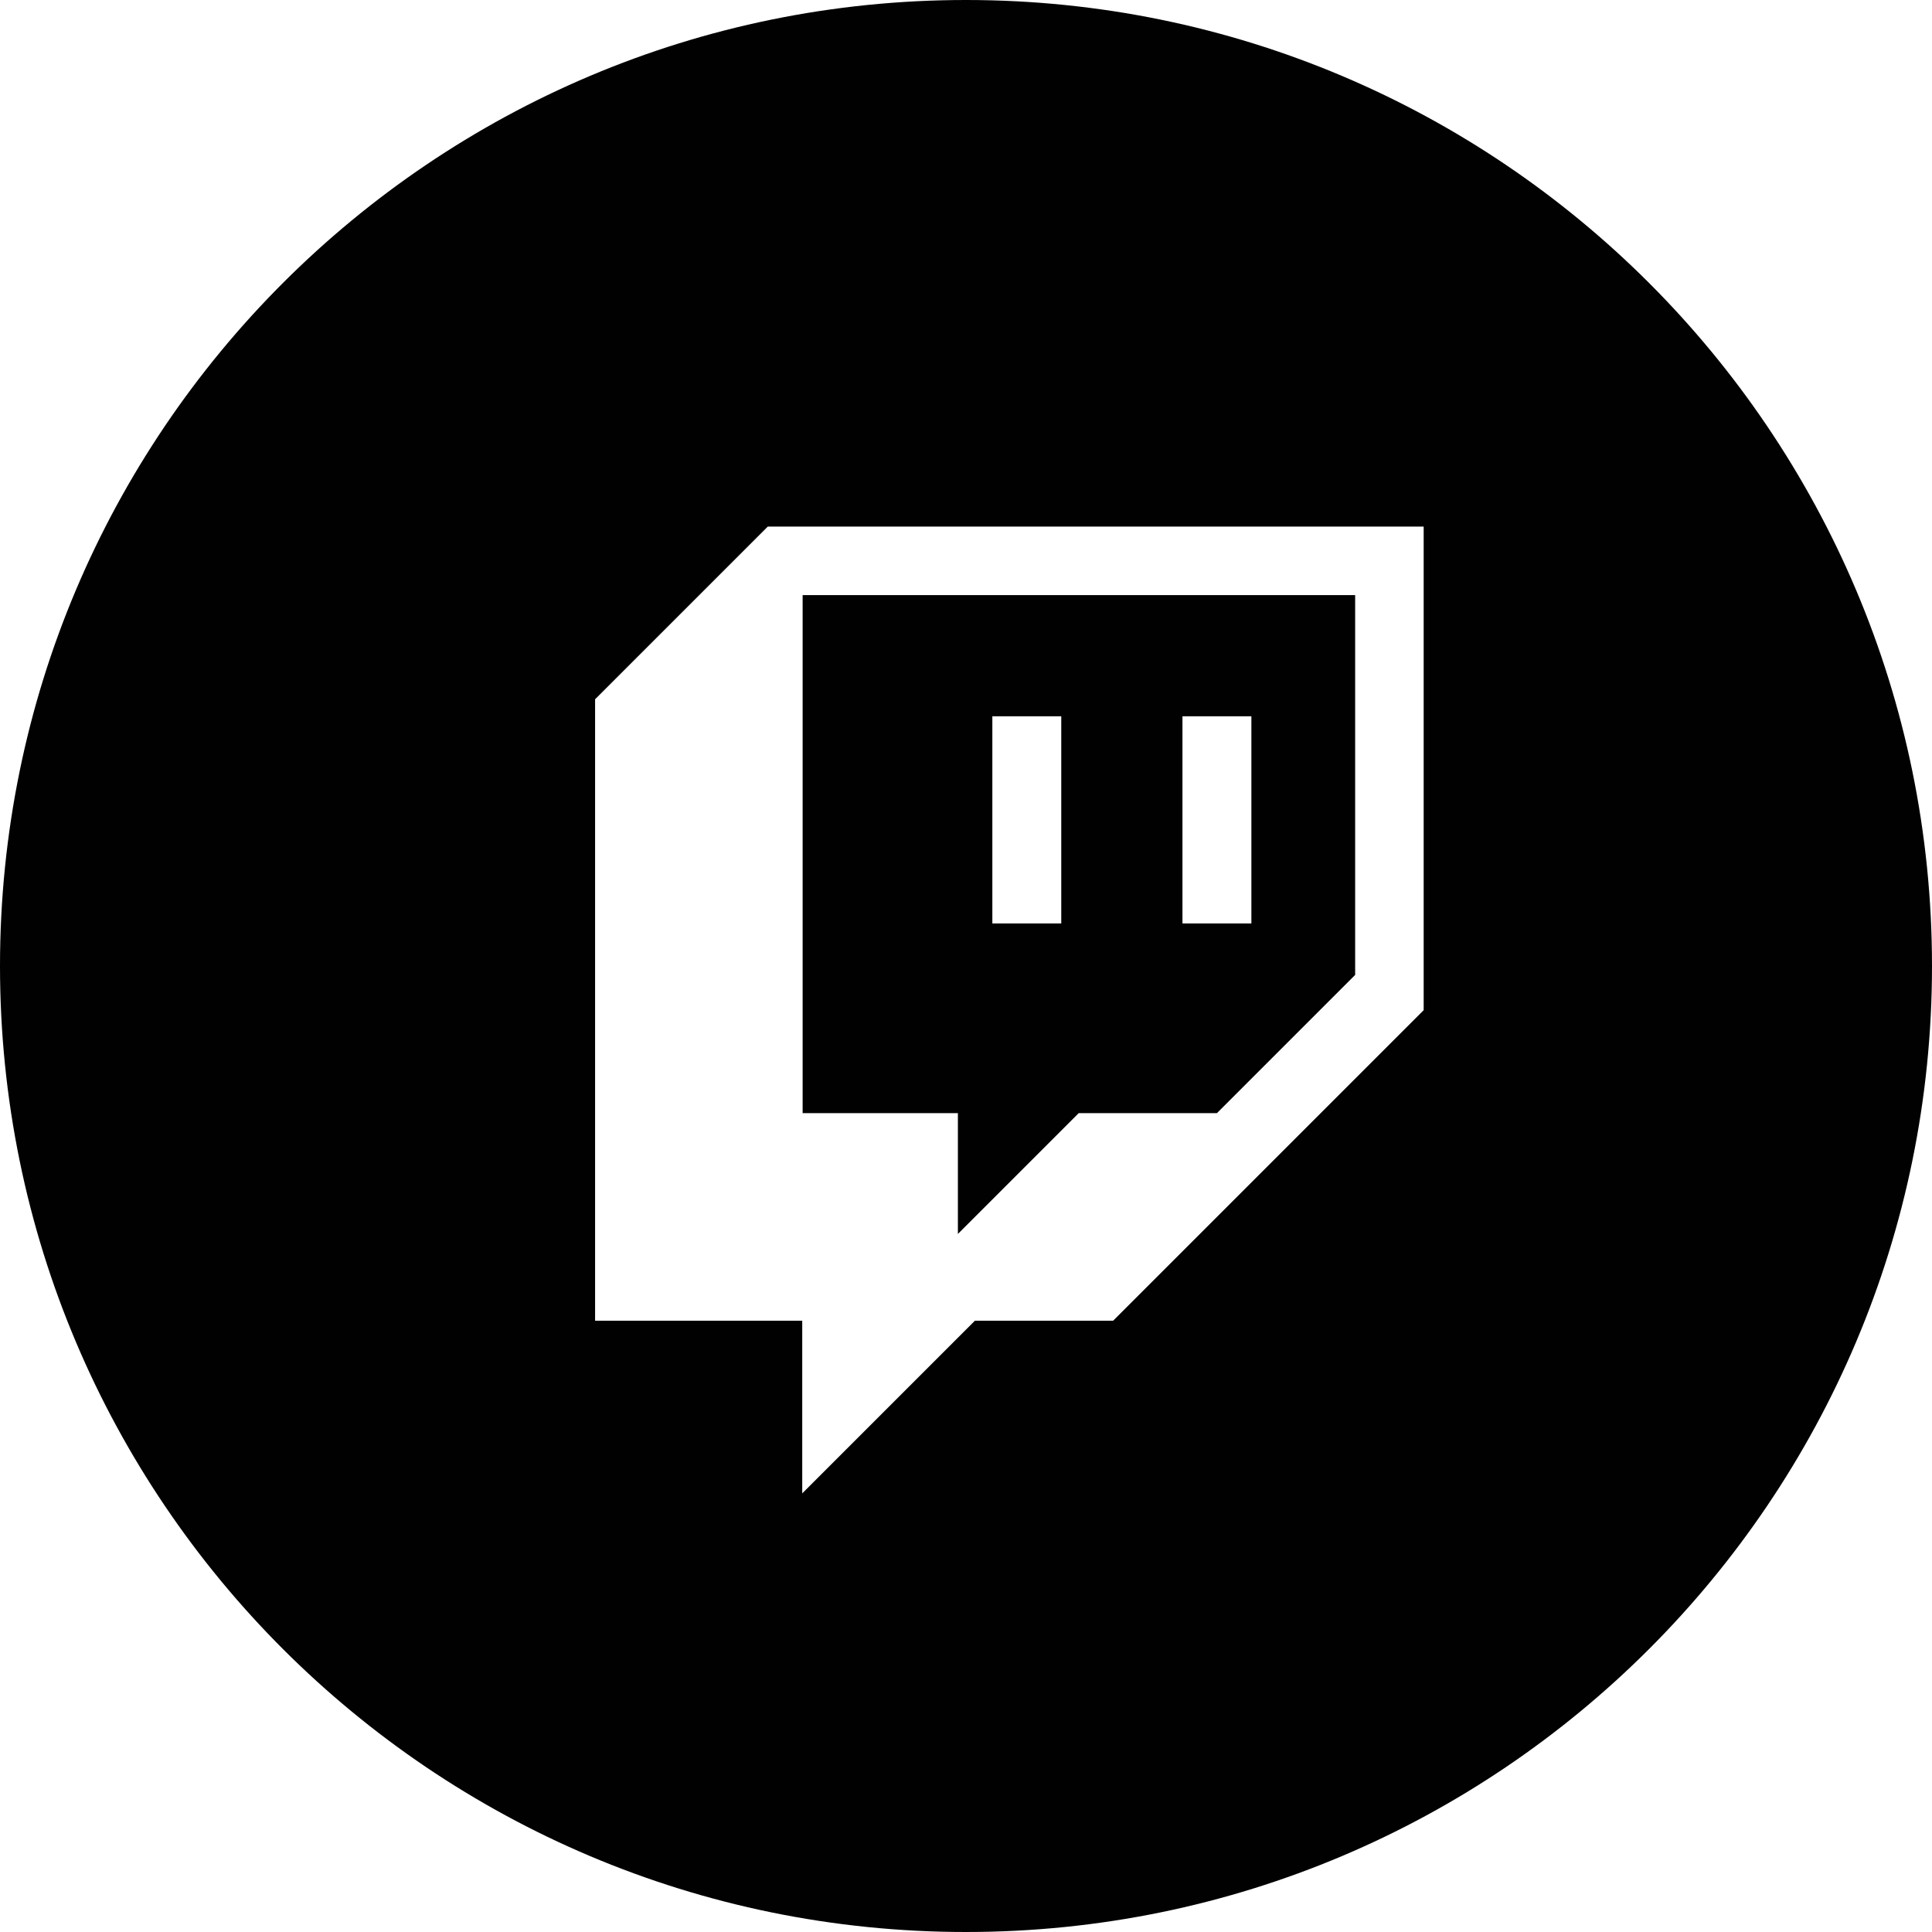 <?xml version="1.0" encoding="UTF-8"?>
<svg id="Layer_1" data-name="Layer 1" xmlns="http://www.w3.org/2000/svg" viewBox="0 0 47.66 47.66">
  <defs>
    <style>
      .cls-1 {
        fill: #010101;
        stroke-width: 0px;
      }
    </style>
  </defs>
  <path class="cls-1" d="M23.83,0C10.67,0,0,10.67,0,23.83s10.67,23.83,23.83,23.83,23.83-10.67,23.83-23.83S36.99,0,23.83,0ZM35.13,24.91l-7.67,7.67h-3.41l-4.26,4.26v-4.26h-5.11v-15.33l4.26-4.26h16.18v11.93Z"/>
  <path class="cls-1" d="M23.63,30.44l2.98-2.98h3.41l3.41-3.41v-9.37h-13.63v12.78h3.83v2.98ZM29.17,17.67h1.7v5.11h-1.7v-5.11ZM24.48,17.67h1.7v5.11h-1.7v-5.11Z"/>
</svg>
